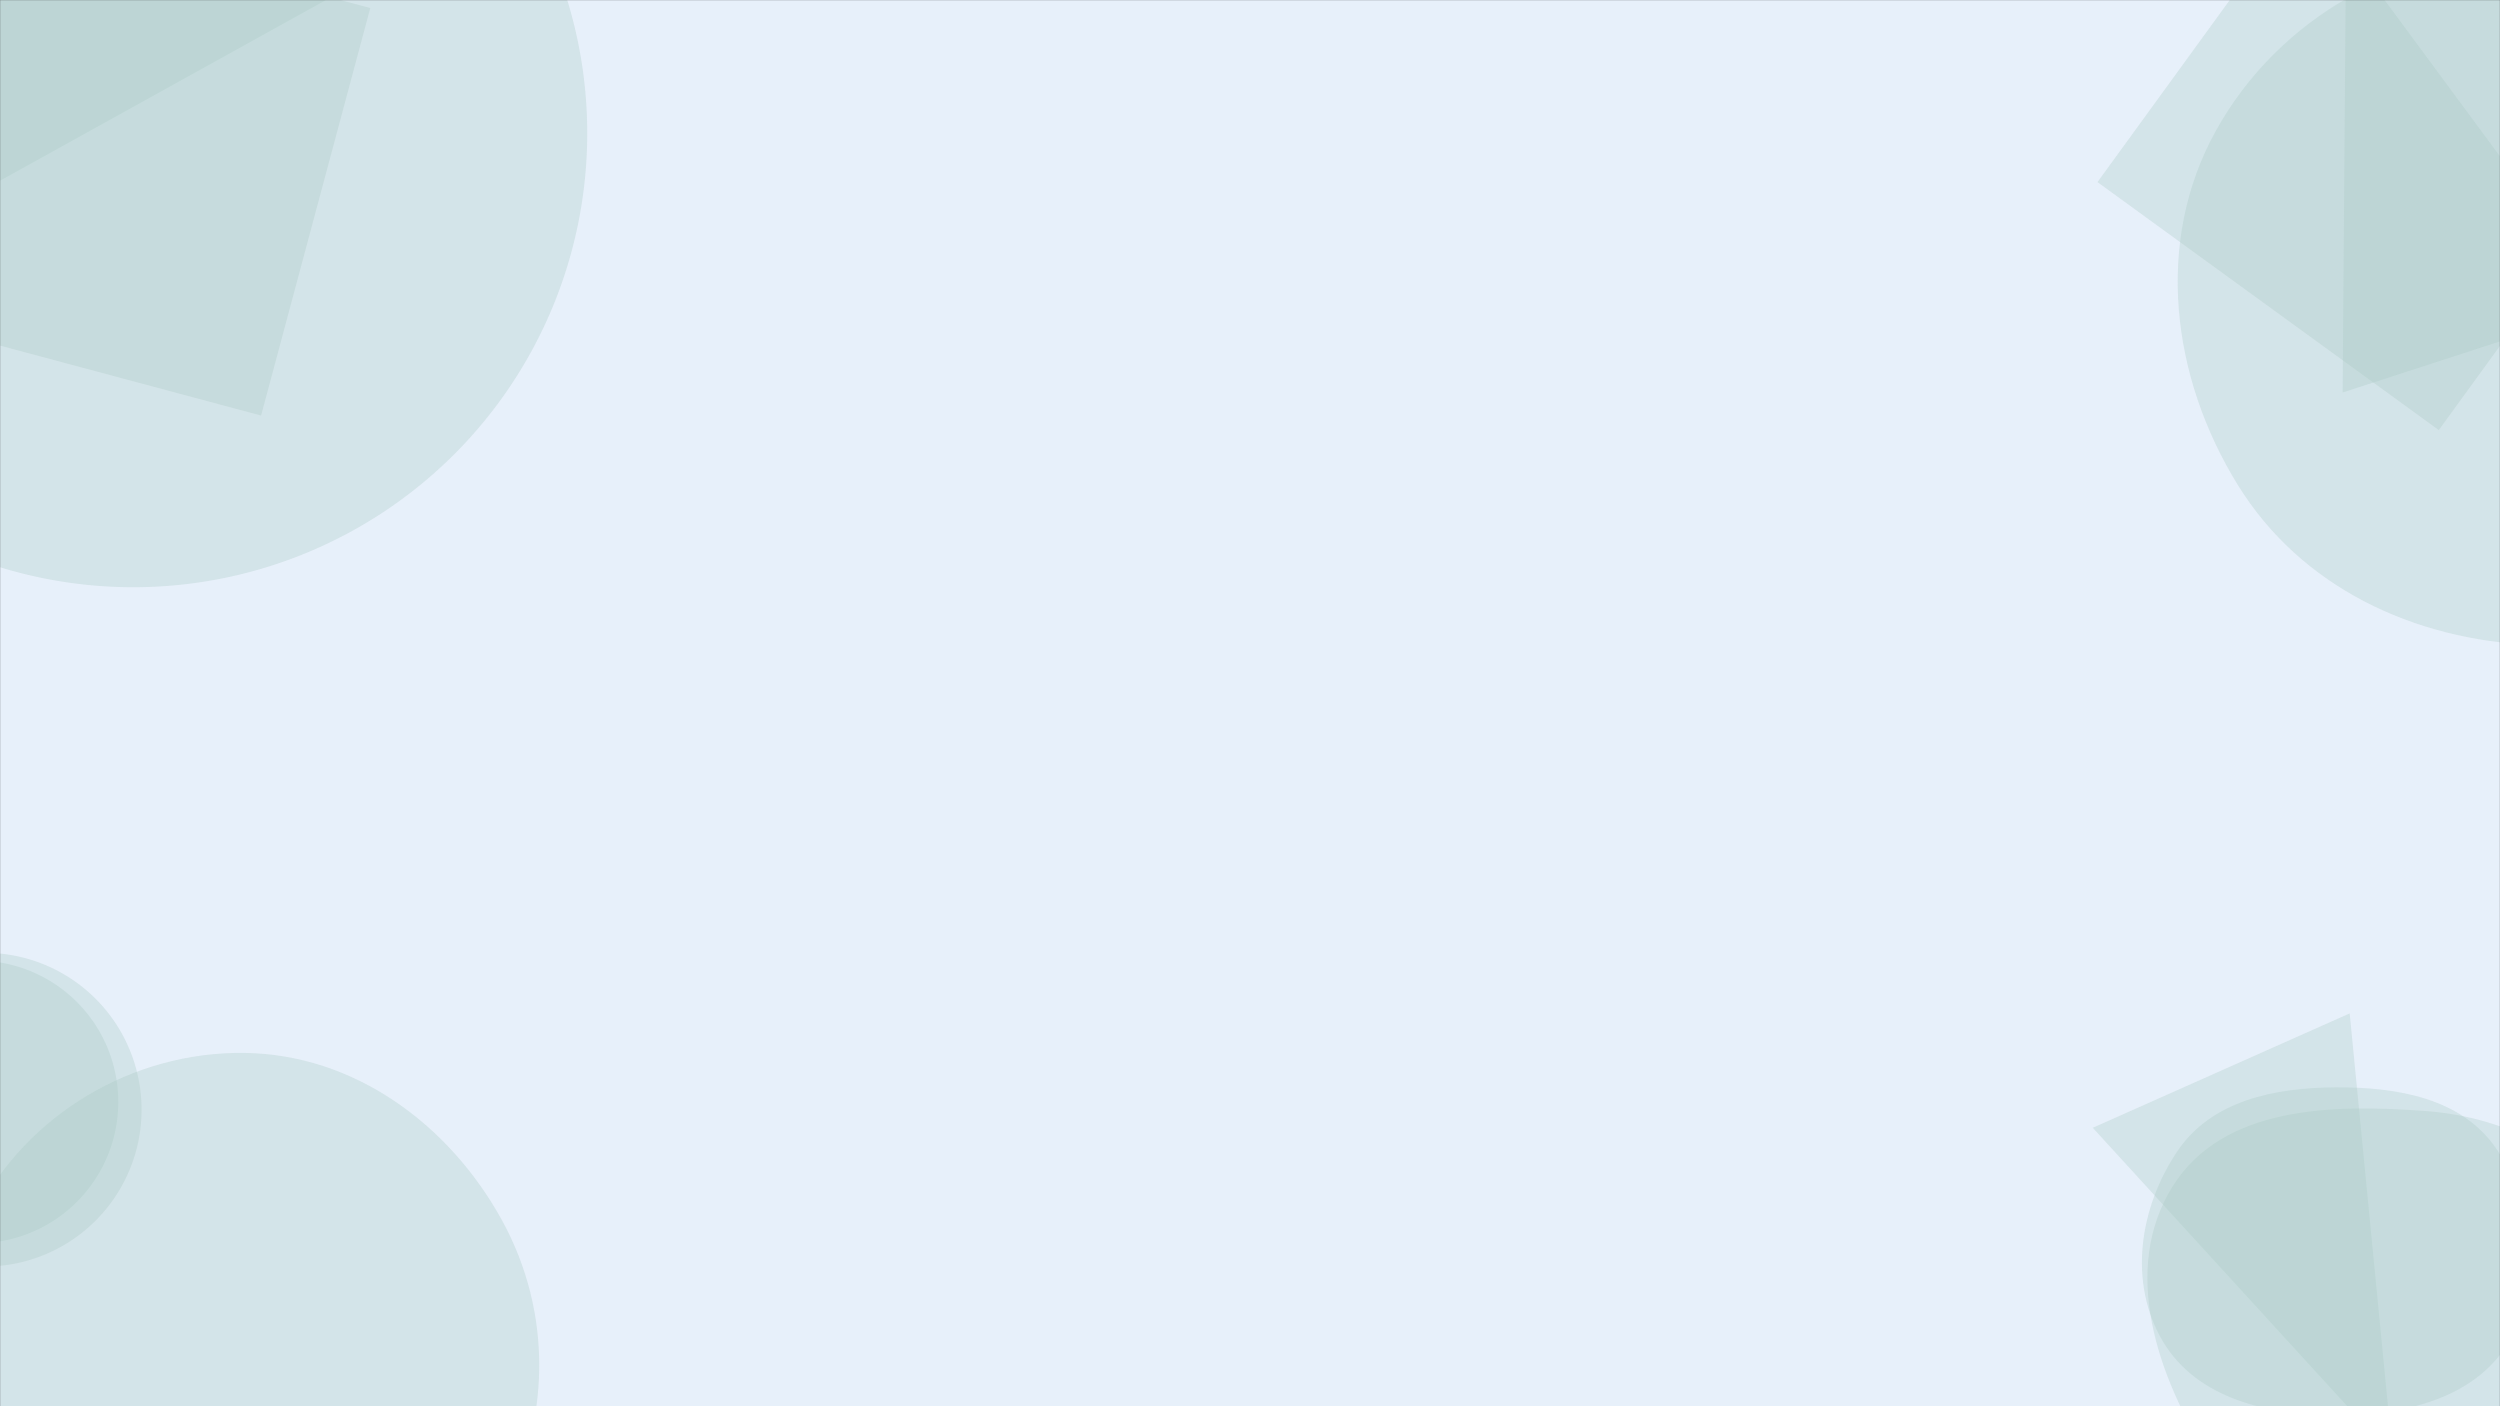 <svg xmlns="http://www.w3.org/2000/svg" version="1.1" xmlns:xlink="http://www.w3.org/1999/xlink" xmlns:svgjs="http://svgjs.dev/svgjs" width="1920" height="1080" preserveAspectRatio="none" viewBox="0 0 1920 1080"><rect x="0" y="0" width="1920" height="1080" fill="#333333" stroke="none"/><g mask="url(&quot;#SvgjsMask1146&quot;)" fill="none"><rect width="1920" height="1080" x="0" y="0" fill="rgba(231, 240, 250, 1)"></rect><path d="M-112.454 235.279L200.506 319.137 284.363 6.177-28.597-77.681z" fill="rgba(169, 201, 195, 0.31)" class="triangle-float3"></path><path d="M-15.412-114.642L-104.719 196.807 296.036-25.335z" fill="rgba(169, 201, 195, 0.31)" class="triangle-float2"></path><path d="M-246.33 102.33 a348.66 348.66 0 1 0 697.32 0 a348.66 348.66 0 1 0 -697.32 0z" fill="rgba(169, 201, 195, 0.31)" class="triangle-float1"></path><path d="M2063.424 68.178L1801.303-122.264 1610.86 139.857 1872.982 330.3z" fill="rgba(169, 201, 195, 0.31)" class="triangle-float2"></path><path d="M1945.52,495.317C2046.128,499.571,2157.143,479.973,2208.227,393.194C2259.822,305.548,2224.767,197.703,2171.841,110.854C2121.49,28.23,2042.254,-35.809,1945.52,-37.896C1845.321,-40.058,1750.115,12.997,1701.629,100.71C1654.562,185.857,1667.514,289.737,1718.664,372.496C1767.119,450.894,1853.438,491.424,1945.52,495.317" fill="rgba(169, 201, 195, 0.31)" class="triangle-float1"></path><path d="M1799.147 301.439L2004.575 234.692 1801.74-40.077z" fill="rgba(169, 201, 195, 0.31)" class="triangle-float1"></path><path d="M-132.24 852.24 a120.48 120.48 0 1 0 240.96 0 a120.48 120.48 0 1 0 -240.96 0z" fill="rgba(169, 201, 195, 0.31)" class="triangle-float1"></path><path d="M-126.28 846.27 a108.55 108.55 0 1 0 217.1 0 a108.55 108.55 0 1 0 -217.1 0z" fill="rgba(169, 201, 195, 0.31)" class="triangle-float3"></path><path d="M187.415,1283.821C269.293,1286.358,342.542,1235.567,383.171,1164.435C423.461,1093.896,424.631,1008.241,385.472,937.067C344.82,863.178,271.744,809.593,187.415,808.633C101.543,807.656,20.449,855.985,-18.608,932.468C-54.763,1003.268,-28.611,1084.345,11.601,1152.922C51.212,1220.475,109.143,1281.396,187.415,1283.821" fill="rgba(169, 201, 195, 0.31)" class="triangle-float1"></path><path d="M1863.824,1220.69C1935.648,1221.956,2007.861,1189.871,2041.381,1126.336C2073.196,1066.033,2050.36,994.745,2013.184,937.591C1979.781,886.238,1924.905,858.055,1863.824,853.363C1791.309,847.792,1707.202,849.471,1668.618,911.122C1628.621,975.032,1656.574,1056.488,1696.788,1120.262C1733.929,1179.162,1794.203,1219.463,1863.824,1220.69" fill="rgba(169, 201, 195, 0.31)" class="triangle-float2"></path><path d="M1804.563 778.277L1607.237 866.132 1837.682 1118.193z" fill="rgba(169, 201, 195, 0.31)" class="triangle-float2"></path><path d="M1793.65,1086.889C1845.333,1086.967,1900.184,1074.824,1926.907,1030.586C1954.358,985.143,1947.139,926.167,1917.237,882.298C1890.616,843.242,1840.915,834.81,1793.65,835.083C1747.016,835.352,1698.722,845.138,1672.513,883.712C1643.015,927.127,1634.211,985.101,1661.09,1030.184C1687.468,1074.427,1742.14,1086.811,1793.65,1086.889" fill="rgba(169, 201, 195, 0.31)" class="triangle-float2"></path></g><defs><mask id="SvgjsMask1146"><rect width="1920" height="1080" fill="#ffffff"></rect></mask><style>
                @keyframes float1 {
                    0%{transform: translate(0, 0)}
                    50%{transform: translate(-10px, 0)}
                    100%{transform: translate(0, 0)}
                }

                .triangle-float1 {
                    animation: float1 5s infinite;
                }

                @keyframes float2 {
                    0%{transform: translate(0, 0)}
                    50%{transform: translate(-5px, -5px)}
                    100%{transform: translate(0, 0)}
                }

                .triangle-float2 {
                    animation: float2 4s infinite;
                }

                @keyframes float3 {
                    0%{transform: translate(0, 0)}
                    50%{transform: translate(0, -10px)}
                    100%{transform: translate(0, 0)}
                }

                .triangle-float3 {
                    animation: float3 6s infinite;
                }
            </style></defs></svg>